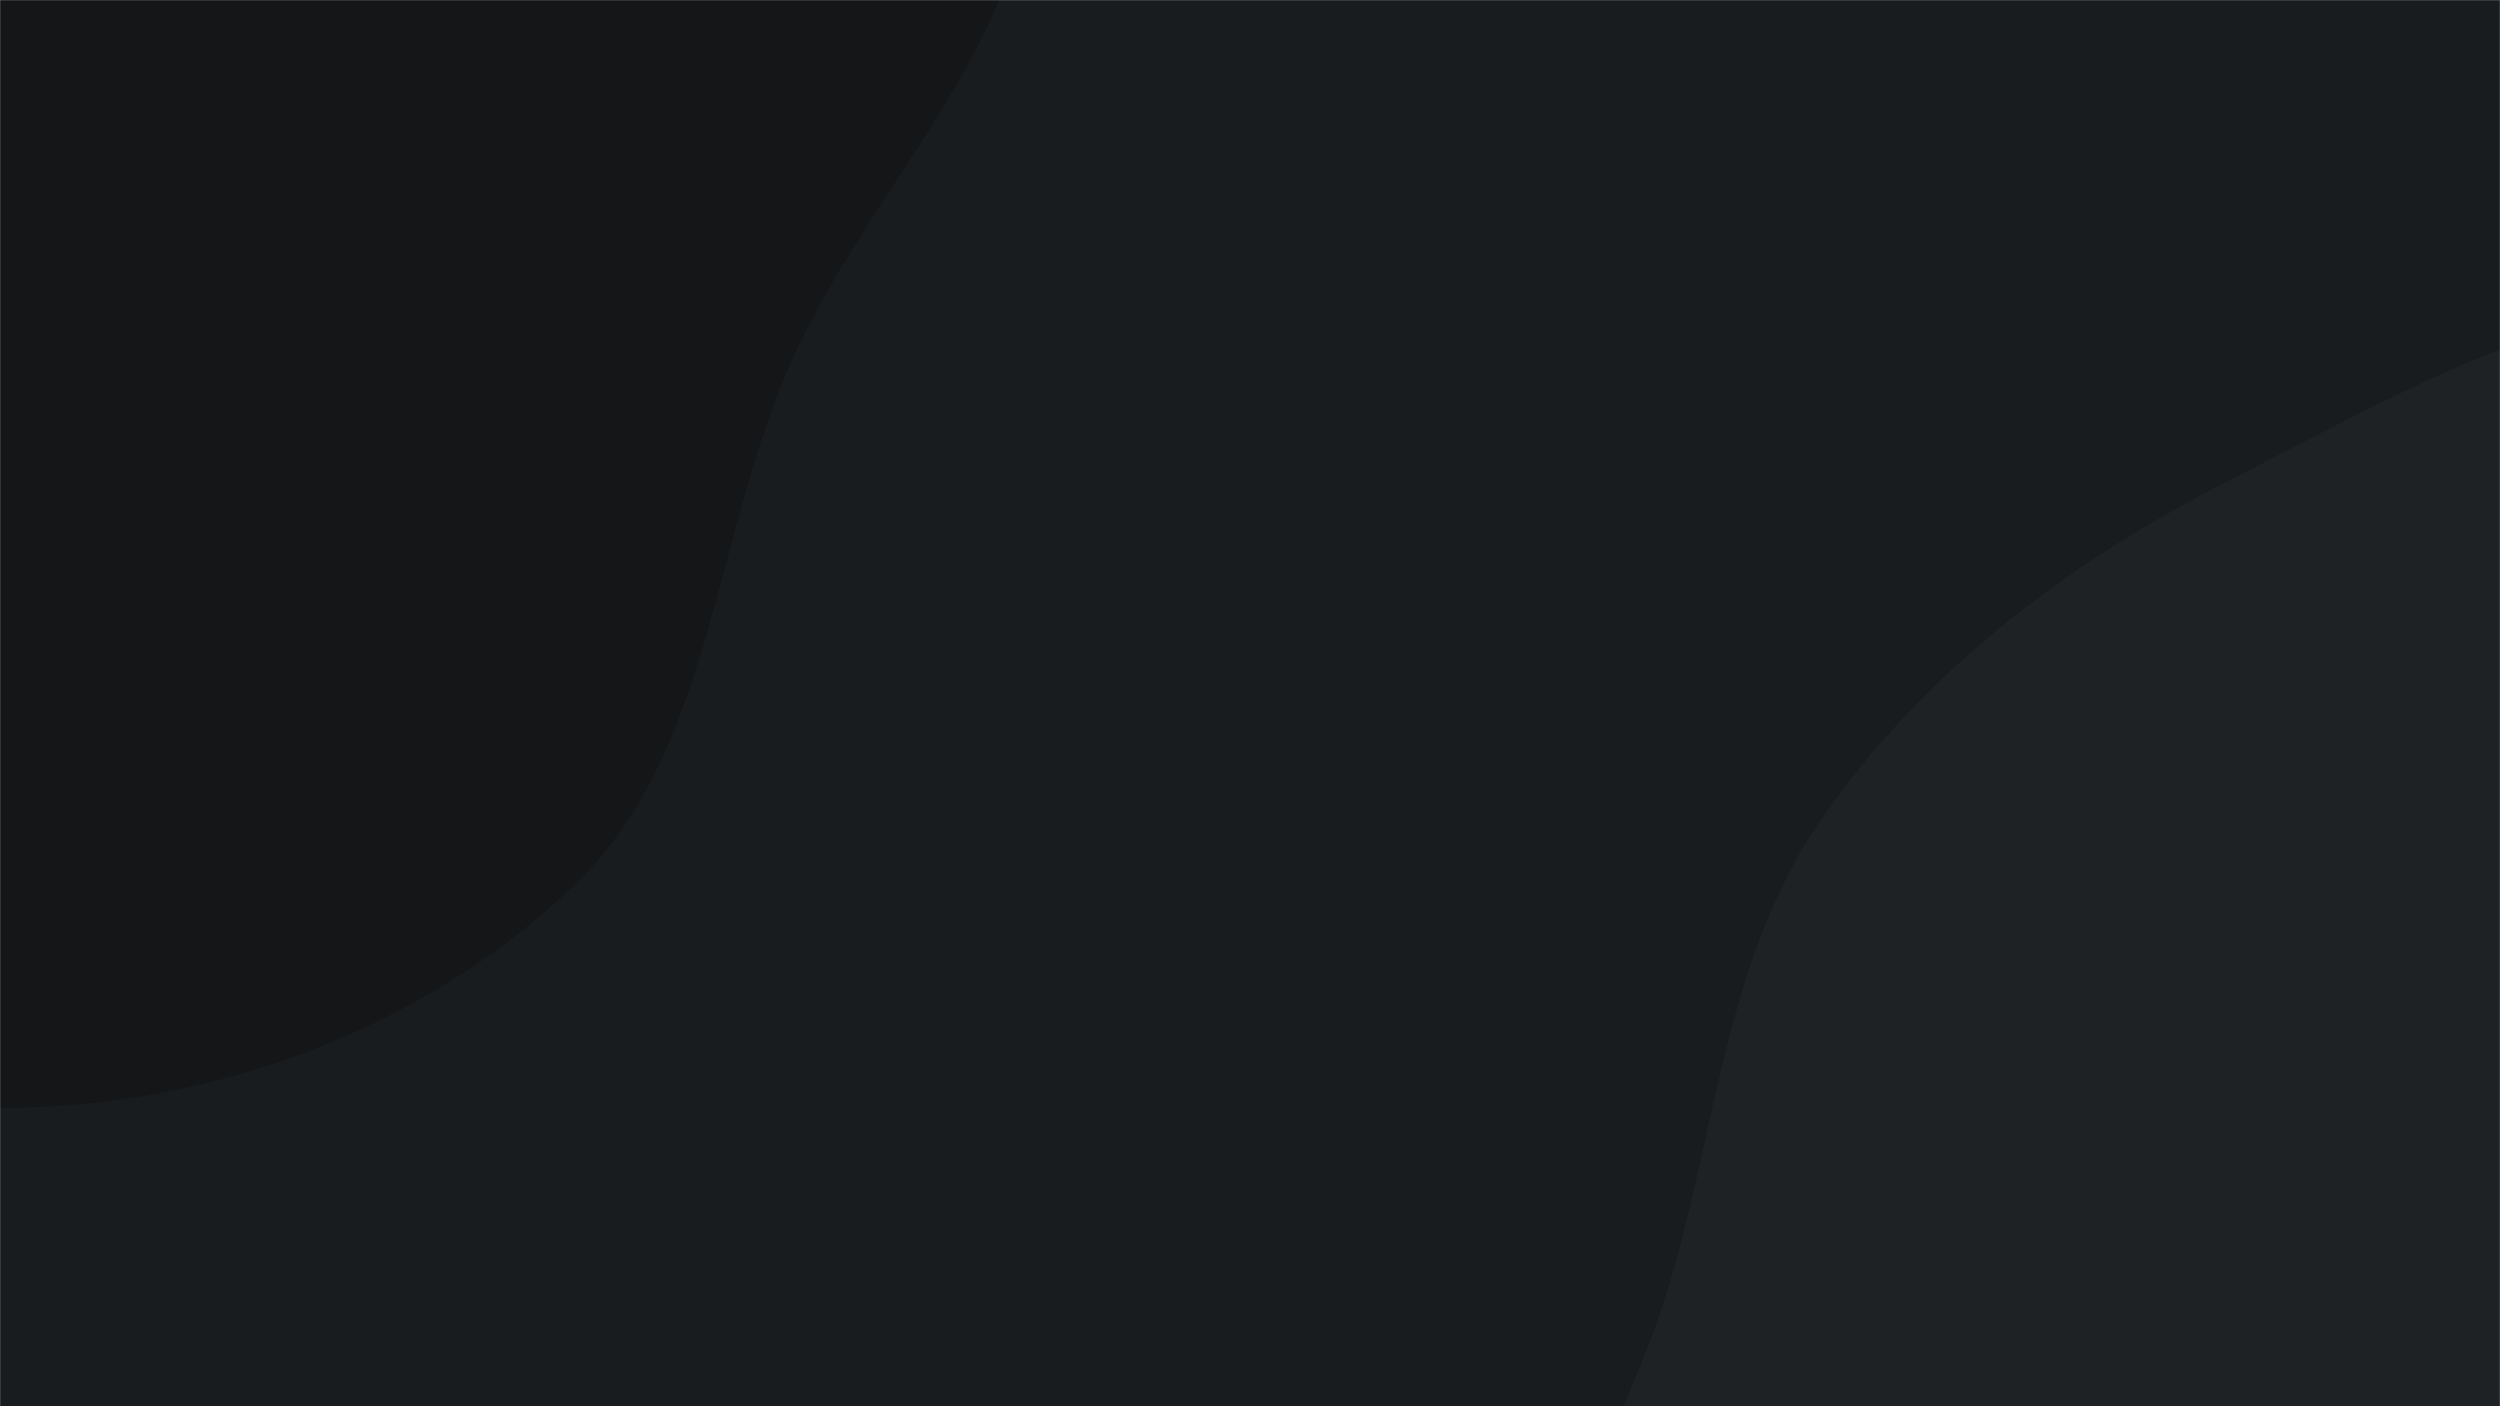 <svg xmlns="http://www.w3.org/2000/svg" version="1.1" xmlns:xlink="http://www.w3.org/1999/xlink" xmlns:svgjs="http://svgjs.dev/svgjs" width="1920" height="1080" preserveAspectRatio="none" viewBox="0 0 1920 1080"><g mask="url(&quot;#SvgjsMask1024&quot;)" fill="none"><rect width="1920" height="1080" x="0" y="0" fill="rgba(25, 28, 30, 1)"></rect><path d="M0,850.814C159.825,851.533,322.258,792.029,438.534,682.372C547.134,579.953,546.933,413.878,607.828,277.586C668.061,142.777,789.109,33.331,794.455,-114.225C800.191,-272.54,747.335,-438.197,637.91,-552.752C530.172,-665.542,358.379,-668.457,212.445,-723.523C52.144,-784.01,-101.296,-951.703,-262.01,-892.323C-425.123,-832.056,-413.313,-588.046,-521.875,-452.207C-623.967,-324.464,-846.665,-286.87,-874.648,-125.755C-902.504,34.629,-730.094,154.916,-652.145,297.825C-580.837,428.559,-549.586,582.128,-436.006,678.439C-314.345,781.602,-159.51,850.097,0,850.814" fill="#141618"></path><path d="M1920 1873.616C2077.278 1873.061 2243.651 1874.448 2373.982 1786.41 2503.246 1699.093 2541.916 1534.6 2620.963 1400.119 2710.588 1247.641 2887.425 1119.442 2869.441 943.491 2851.5 767.961 2658.256 673.223 2533.875 548.074 2418.63 432.116 2327.233 271.89 2167.473 237.185 2009.583 202.887 1855.311 296.047 1711.348 369.397 1588.322 432.079 1477.895 515.259 1399.127 628.661 1325.706 734.365 1318.649 864.97 1281.531 988.202 1236.737 1136.918 1123.951 1276.359 1158.423 1427.801 1194.183 1584.9 1324.908 1708.226 1463.954 1789.621 1600.108 1869.324 1762.234 1874.173 1920 1873.616" fill="#1e2224"></path></g><defs><mask id="SvgjsMask1024"><rect width="1920" height="1080" fill="#ffffff"></rect></mask></defs></svg>